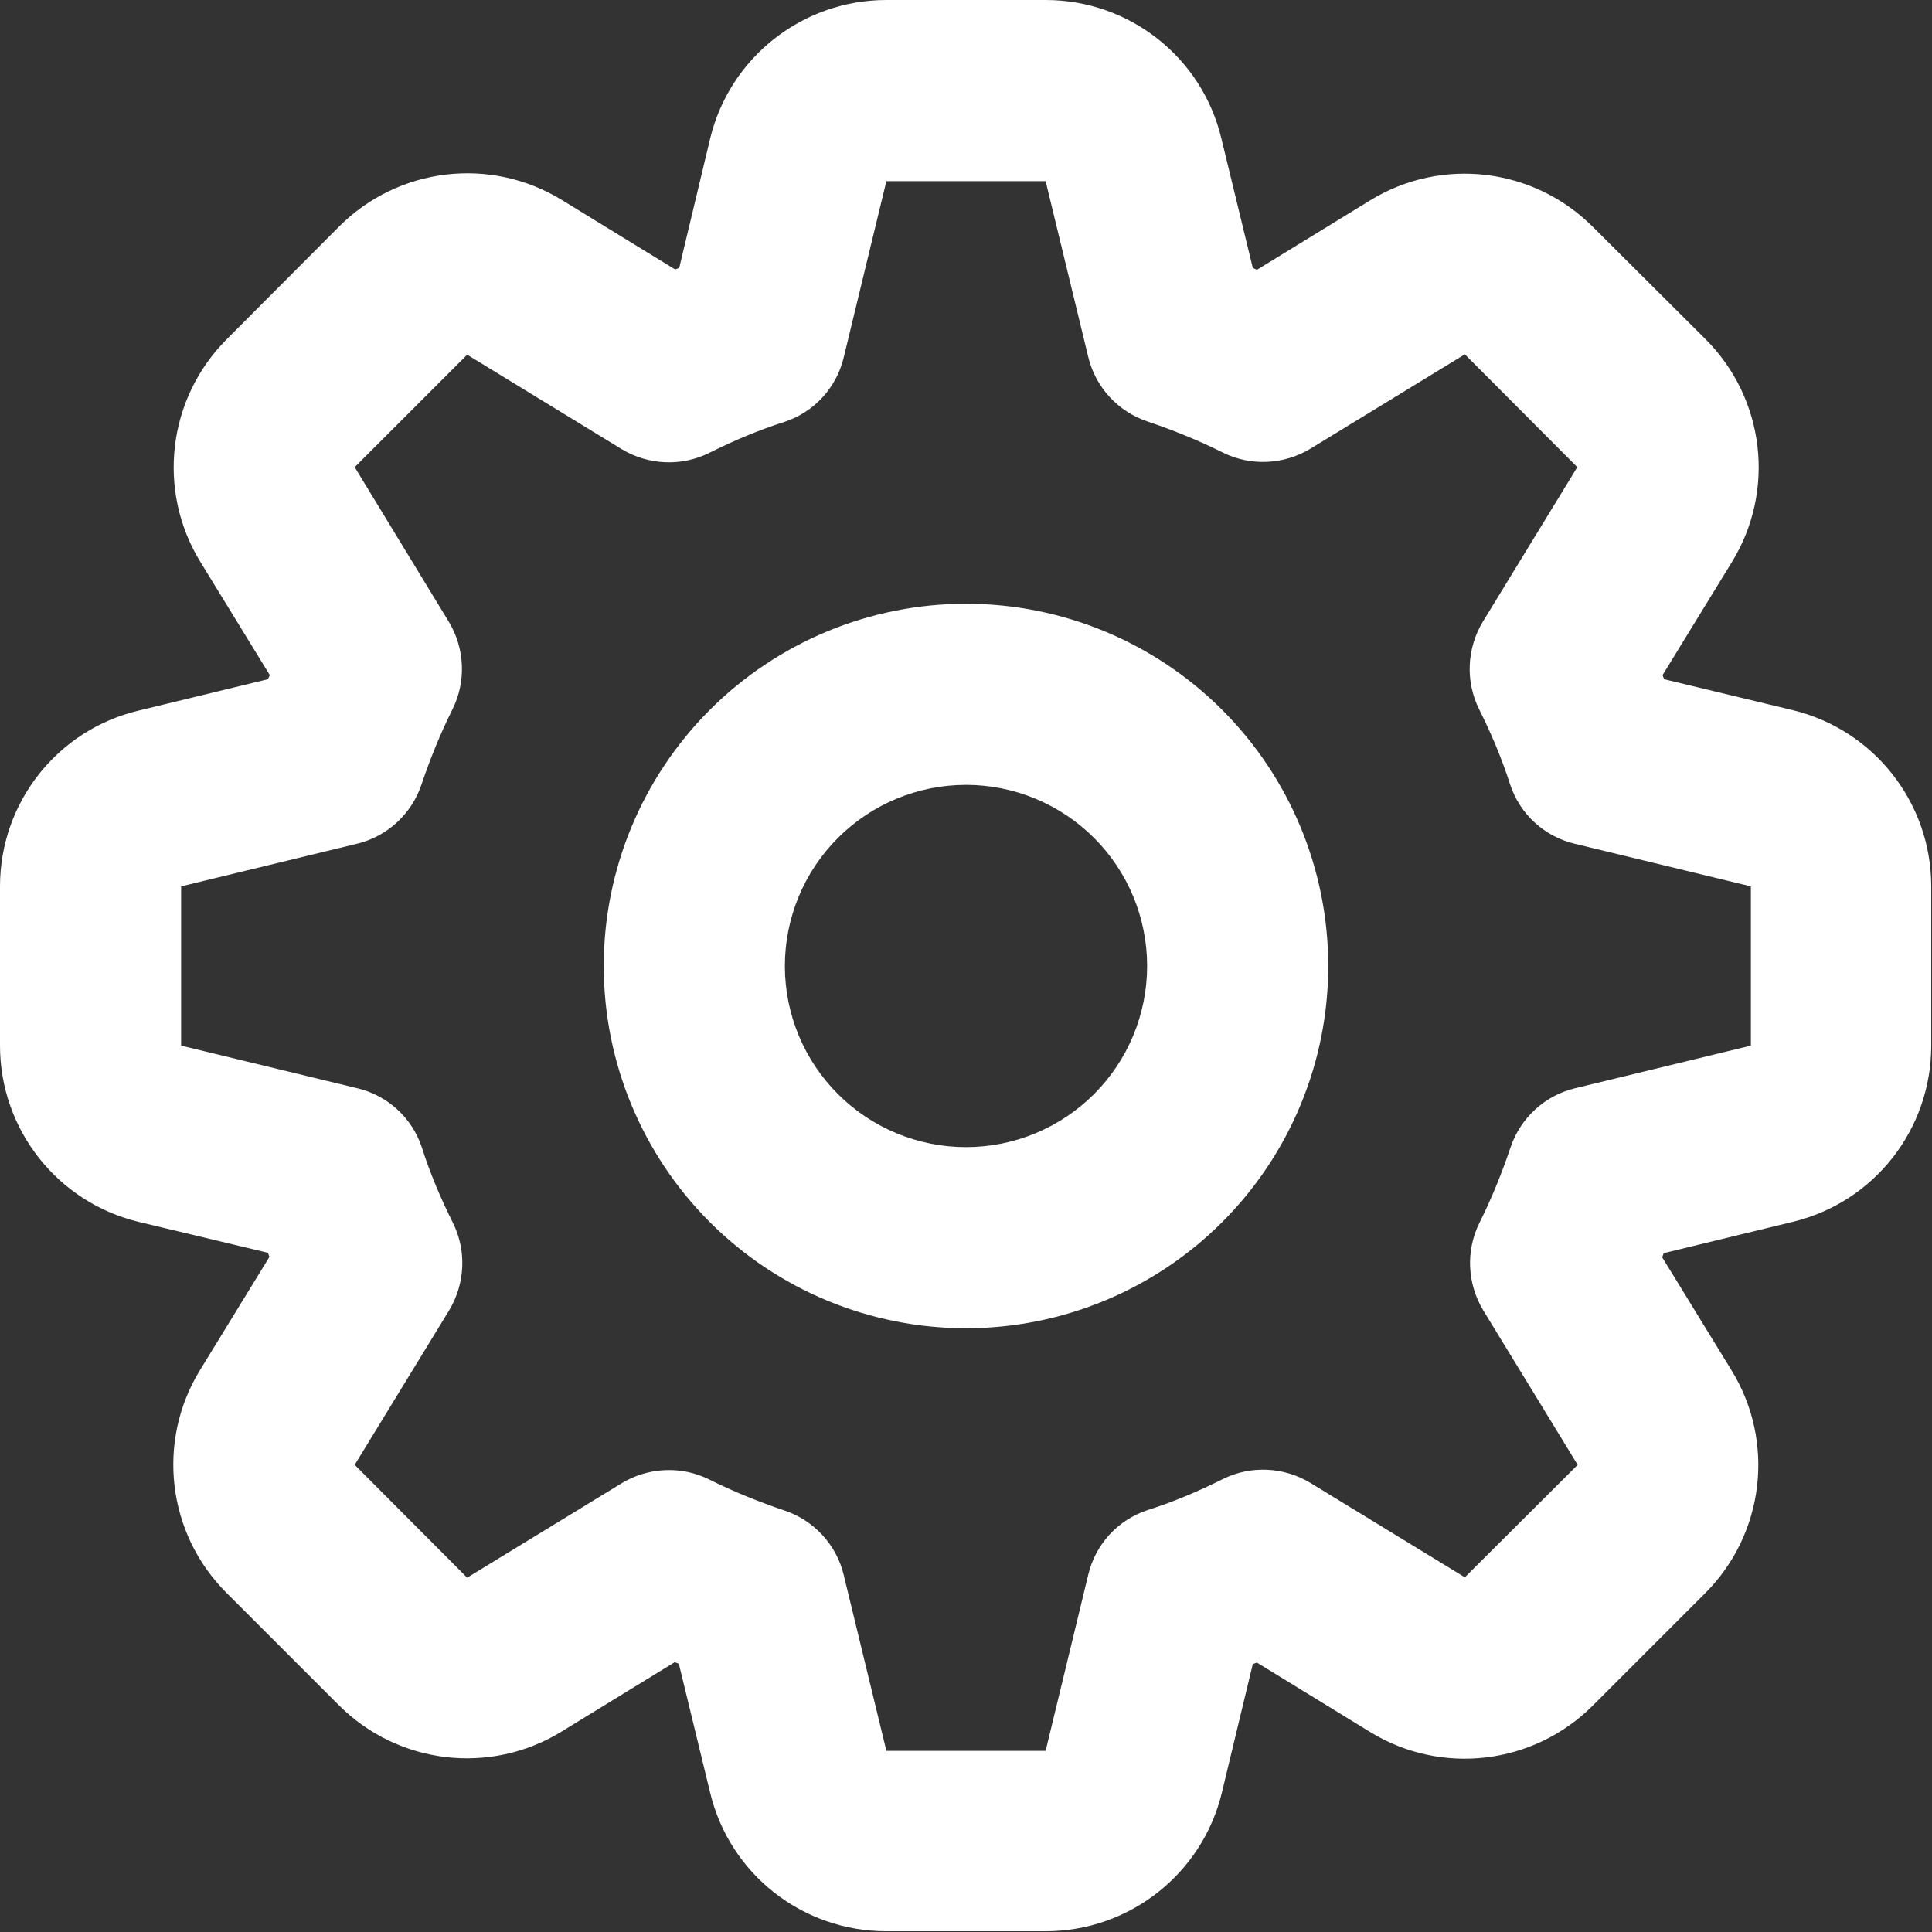 <svg width="512" height="512" viewBox="0 0 512 512" fill="none" xmlns="http://www.w3.org/2000/svg">
<rect x="0" y="0" width="512" height="512" fill="#333333" stroke="none"/>
<g clip-path="url(#clip0_425_26)">
<path d="M256 160C230.539 160 206.121 170.114 188.118 188.118C170.114 206.121 160 230.539 160 256C160 281.461 170.114 305.879 188.118 323.882C206.121 341.886 230.539 352 256 352C281.461 352 305.879 341.886 323.882 323.882C341.886 305.879 352 281.461 352 256C352 230.539 341.886 206.121 323.882 188.118C305.879 170.114 281.461 160 256 160ZM304 256C304 268.73 298.943 280.939 289.941 289.941C280.939 298.943 268.73 304 256 304C243.27 304 231.061 298.943 222.059 289.941C213.057 280.939 208 268.73 208 256C208 243.27 213.057 231.061 222.059 222.059C231.061 213.057 243.27 208 256 208C268.73 208 280.939 213.057 289.941 222.059C298.943 231.061 304 243.27 304 256ZM234.9 0C212.7 0 193.4 15.2 188.2 36.7L180 71L178.9 71.4L148.9 53C130 41.4 105.6 44.3 89.9 60L60.1 89.9C44.4 105.6 41.5 130 53.1 148.9L71.5 178.9L71 180L36.8 188.3C15.2 193.4 0 212.7 0 234.9V277.1C0 299.3 15.2 318.6 36.7 323.8L71 332L71.4 333.1L53 363.1C41.4 382 44.3 406.4 60 422.1L89.8 451.9C105.5 467.6 129.9 470.5 148.8 458.9L178.8 440.5L179.9 440.9L188.2 475.1C193.4 496.7 212.7 511.8 234.9 511.8H277.1C299.3 511.8 318.6 496.6 323.8 475.1L332 441L333.1 440.6L363.1 459C382 470.6 406.4 467.7 422.1 452L451.9 422.2C467.6 406.5 470.5 382.1 458.9 363.2L440.5 333.2L440.9 332.1L475.1 323.8C496.7 318.6 511.8 299.3 511.8 277.1V234.9C511.8 212.7 496.6 193.4 475.1 188.2L441 180L440.6 178.9L459 148.9C470.6 130 467.7 105.6 452 89.9L422.1 60.1C406.4 44.4 382 41.5 363.1 53.1L333.1 71.5L332 71L323.7 36.8C318.6 15.2 299.3 0 277.1 0H234.9ZM234.9 48H277.1L288.4 94.6C290.3 102.6 296.3 109.1 304.1 111.7C310.9 114 317.6 116.7 324 119.9C331.4 123.6 340.2 123.2 347.3 118.9L388.2 93.9L418 123.8L393 164.7C388.7 171.8 388.3 180.6 392 188C395.2 194.4 398 201 400.2 207.9C402.8 215.8 409.3 221.7 417.3 223.6L464 234.9V277.1L417.4 288.4C409.4 290.3 402.9 296.3 400.3 304.1C398 310.9 395.3 317.6 392.1 324C388.4 331.4 388.8 340.2 393.1 347.3L418.1 388.2L388.2 418L347.3 393C340.2 388.7 331.4 388.3 324 392C317.6 395.2 311 398 304.1 400.2C296.2 402.8 290.3 409.3 288.4 417.3L277.1 464H234.9L223.6 417.4C221.7 409.4 215.7 402.9 207.9 400.3C201.1 398 194.4 395.3 188 392.1C180.6 388.4 171.8 388.8 164.7 393.1L123.8 418.1L94 388.2L119 347.3C123.3 340.2 123.7 331.4 120 324C116.8 317.6 114 311 111.8 304.1C109.2 296.2 102.7 290.3 94.7 288.4L48 277.1V234.9L94.6 223.6C102.6 221.7 109.1 215.7 111.7 207.9C114 201.1 116.7 194.4 119.9 188C123.6 180.6 123.2 171.8 118.9 164.7L94 123.8L123.8 94L164.7 119C171.8 123.3 180.6 123.7 188 120C194.4 116.8 201 114 207.9 111.8C215.8 109.2 221.7 102.7 223.6 94.7L234.9 48Z" fill="white"/>
</g>
<defs>
<clipPath id="clip0_425_26">
<rect width="512" height="512" fill="white"/>
</clipPath>
</defs>
</svg>
